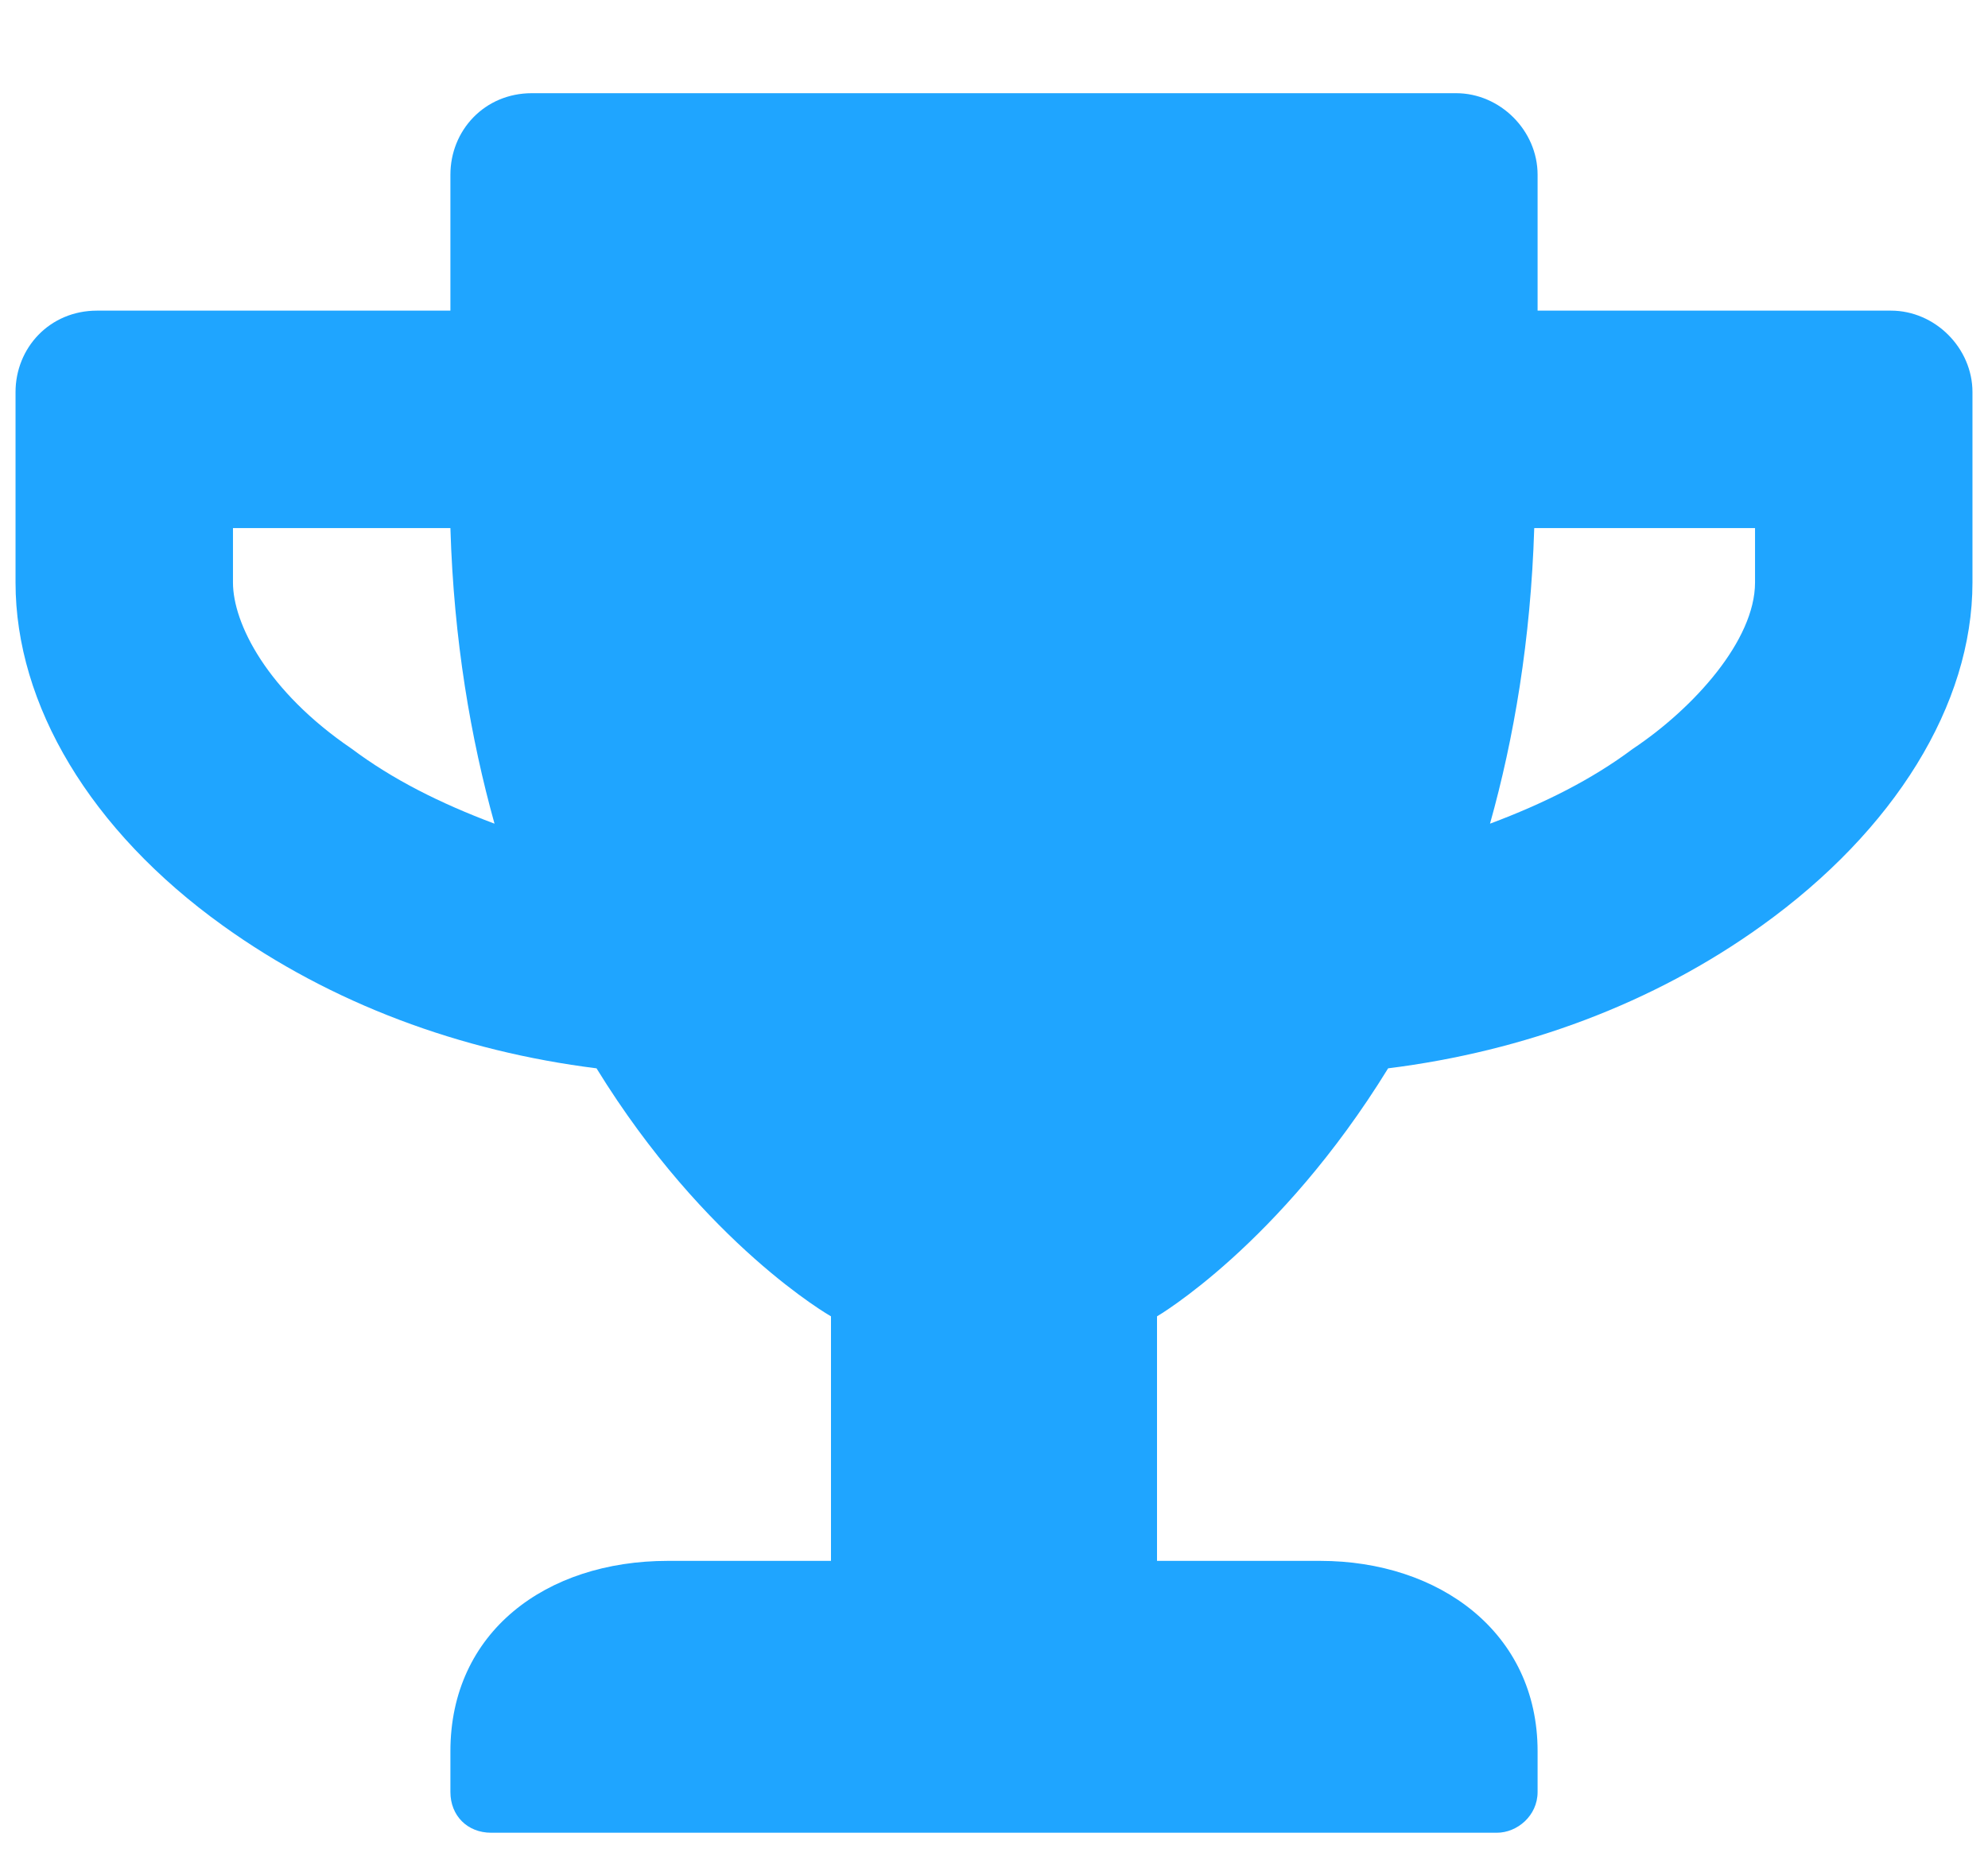 <svg width="16" height="15" viewBox="0 0 16 15" fill="none" xmlns="http://www.w3.org/2000/svg">
<path d="M15.219 2.5H12.375V1.406C12.375 1.051 12.074 0.75 11.719 0.75H4.281C3.898 0.75 3.625 1.051 3.625 1.406V2.5H0.781C0.398 2.5 0.125 2.801 0.125 3.156V4.688C0.125 5.672 0.727 6.684 1.793 7.449C2.668 8.078 3.707 8.461 4.801 8.598C5.676 10.02 6.688 10.594 6.688 10.594V12.562H5.375C4.391 12.562 3.625 13.137 3.625 14.094V14.422C3.625 14.613 3.762 14.75 3.953 14.75H12.047C12.211 14.75 12.375 14.613 12.375 14.422V14.094C12.375 13.137 11.582 12.562 10.625 12.562H9.312V10.594C9.312 10.594 10.297 10.02 11.172 8.598C12.266 8.461 13.305 8.078 14.18 7.449C15.246 6.684 15.875 5.672 15.875 4.688V3.156C15.875 2.801 15.574 2.5 15.219 2.5ZM2.832 6.027C2.148 5.562 1.875 5.016 1.875 4.688V4.25H3.625C3.652 5.152 3.789 5.945 3.98 6.629C3.543 6.465 3.16 6.273 2.832 6.027ZM14.125 4.688C14.125 5.152 13.633 5.699 13.141 6.027C12.812 6.273 12.43 6.465 11.992 6.629C12.184 5.945 12.32 5.152 12.348 4.25H14.125V4.688Z" fill="#1FA5FF"/>
</svg>
